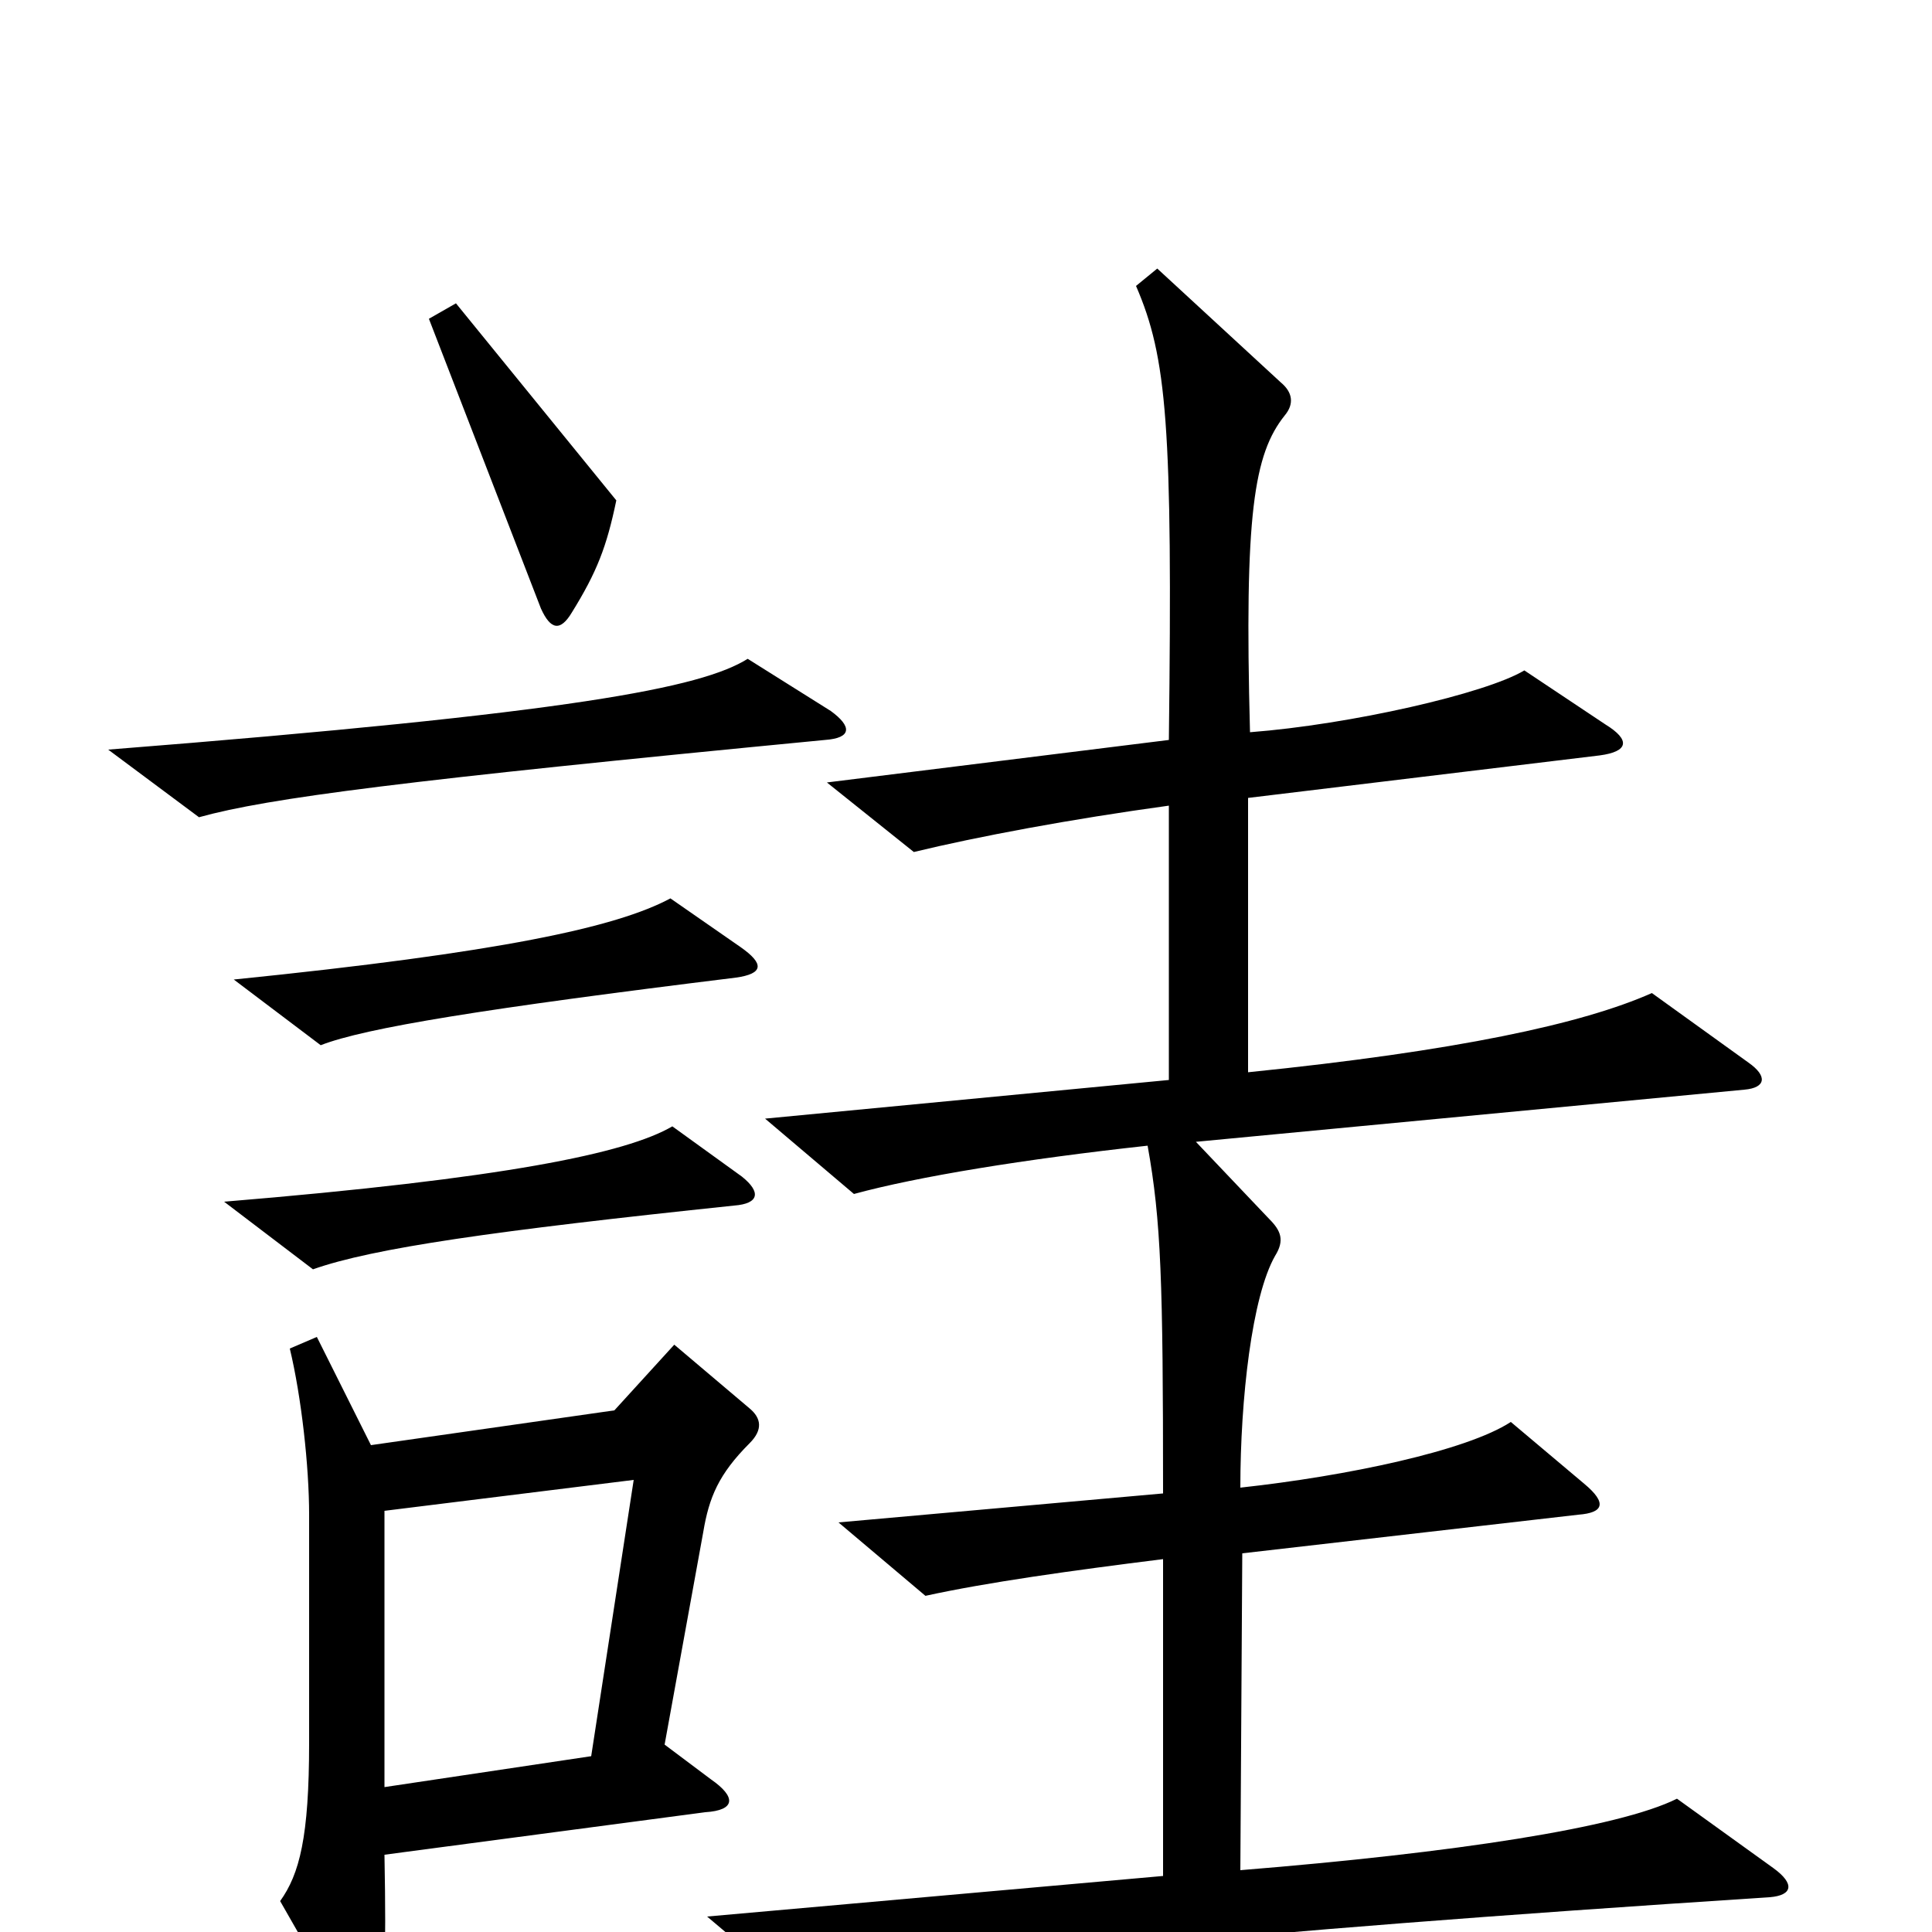 <svg xmlns="http://www.w3.org/2000/svg" viewBox="0 -1000 1000 1000">
	<path fill="#000000" d="M319 -741L236 -843L222 -835L280 -685C285 -674 290 -673 296 -683C309 -704 314 -717 319 -741ZM430 -632L387 -659C363 -644 297 -631 56 -612L103 -577C139 -587 209 -596 427 -617C441 -618 441 -624 430 -632ZM383 -510L347 -535C319 -520 259 -507 121 -493L166 -459C189 -468 251 -478 381 -494C395 -496 396 -501 383 -510ZM918 -33L868 -69C838 -54 753 -41 642 -32L643 -196L817 -216C830 -217 832 -222 820 -232L782 -264C759 -249 697 -236 642 -230C642 -276 648 -329 660 -350C665 -358 663 -363 657 -369L619 -409L903 -436C914 -437 915 -443 905 -450L855 -486C819 -470 754 -456 646 -445V-587L828 -609C843 -611 844 -617 831 -625L789 -653C769 -641 699 -625 647 -621C644 -734 649 -765 665 -785C670 -791 669 -797 663 -802L599 -861L588 -852C604 -815 607 -780 605 -617L428 -595L473 -559C506 -567 554 -576 605 -583V-441L396 -421L442 -382C475 -391 530 -400 594 -407C601 -368 602 -337 602 -227L434 -212L479 -174C511 -181 554 -187 602 -193V-29L366 -8L411 30C501 15 623 1 916 -18C928 -19 929 -25 918 -33ZM384 -391L348 -417C324 -403 261 -390 116 -378L162 -343C193 -354 256 -363 380 -376C393 -377 394 -383 384 -391ZM388 -253C395 -260 394 -266 388 -271L349 -304L318 -270L192 -252L164 -308L150 -302C156 -277 160 -241 160 -216V-98C160 -49 155 -30 145 -16L181 47C187 58 191 57 196 43C199 34 200 14 199 -40L365 -62C381 -63 381 -70 368 -79L344 -97L364 -207C367 -225 372 -237 388 -253ZM328 -234L306 -91L199 -75V-218Z"/>
</svg>